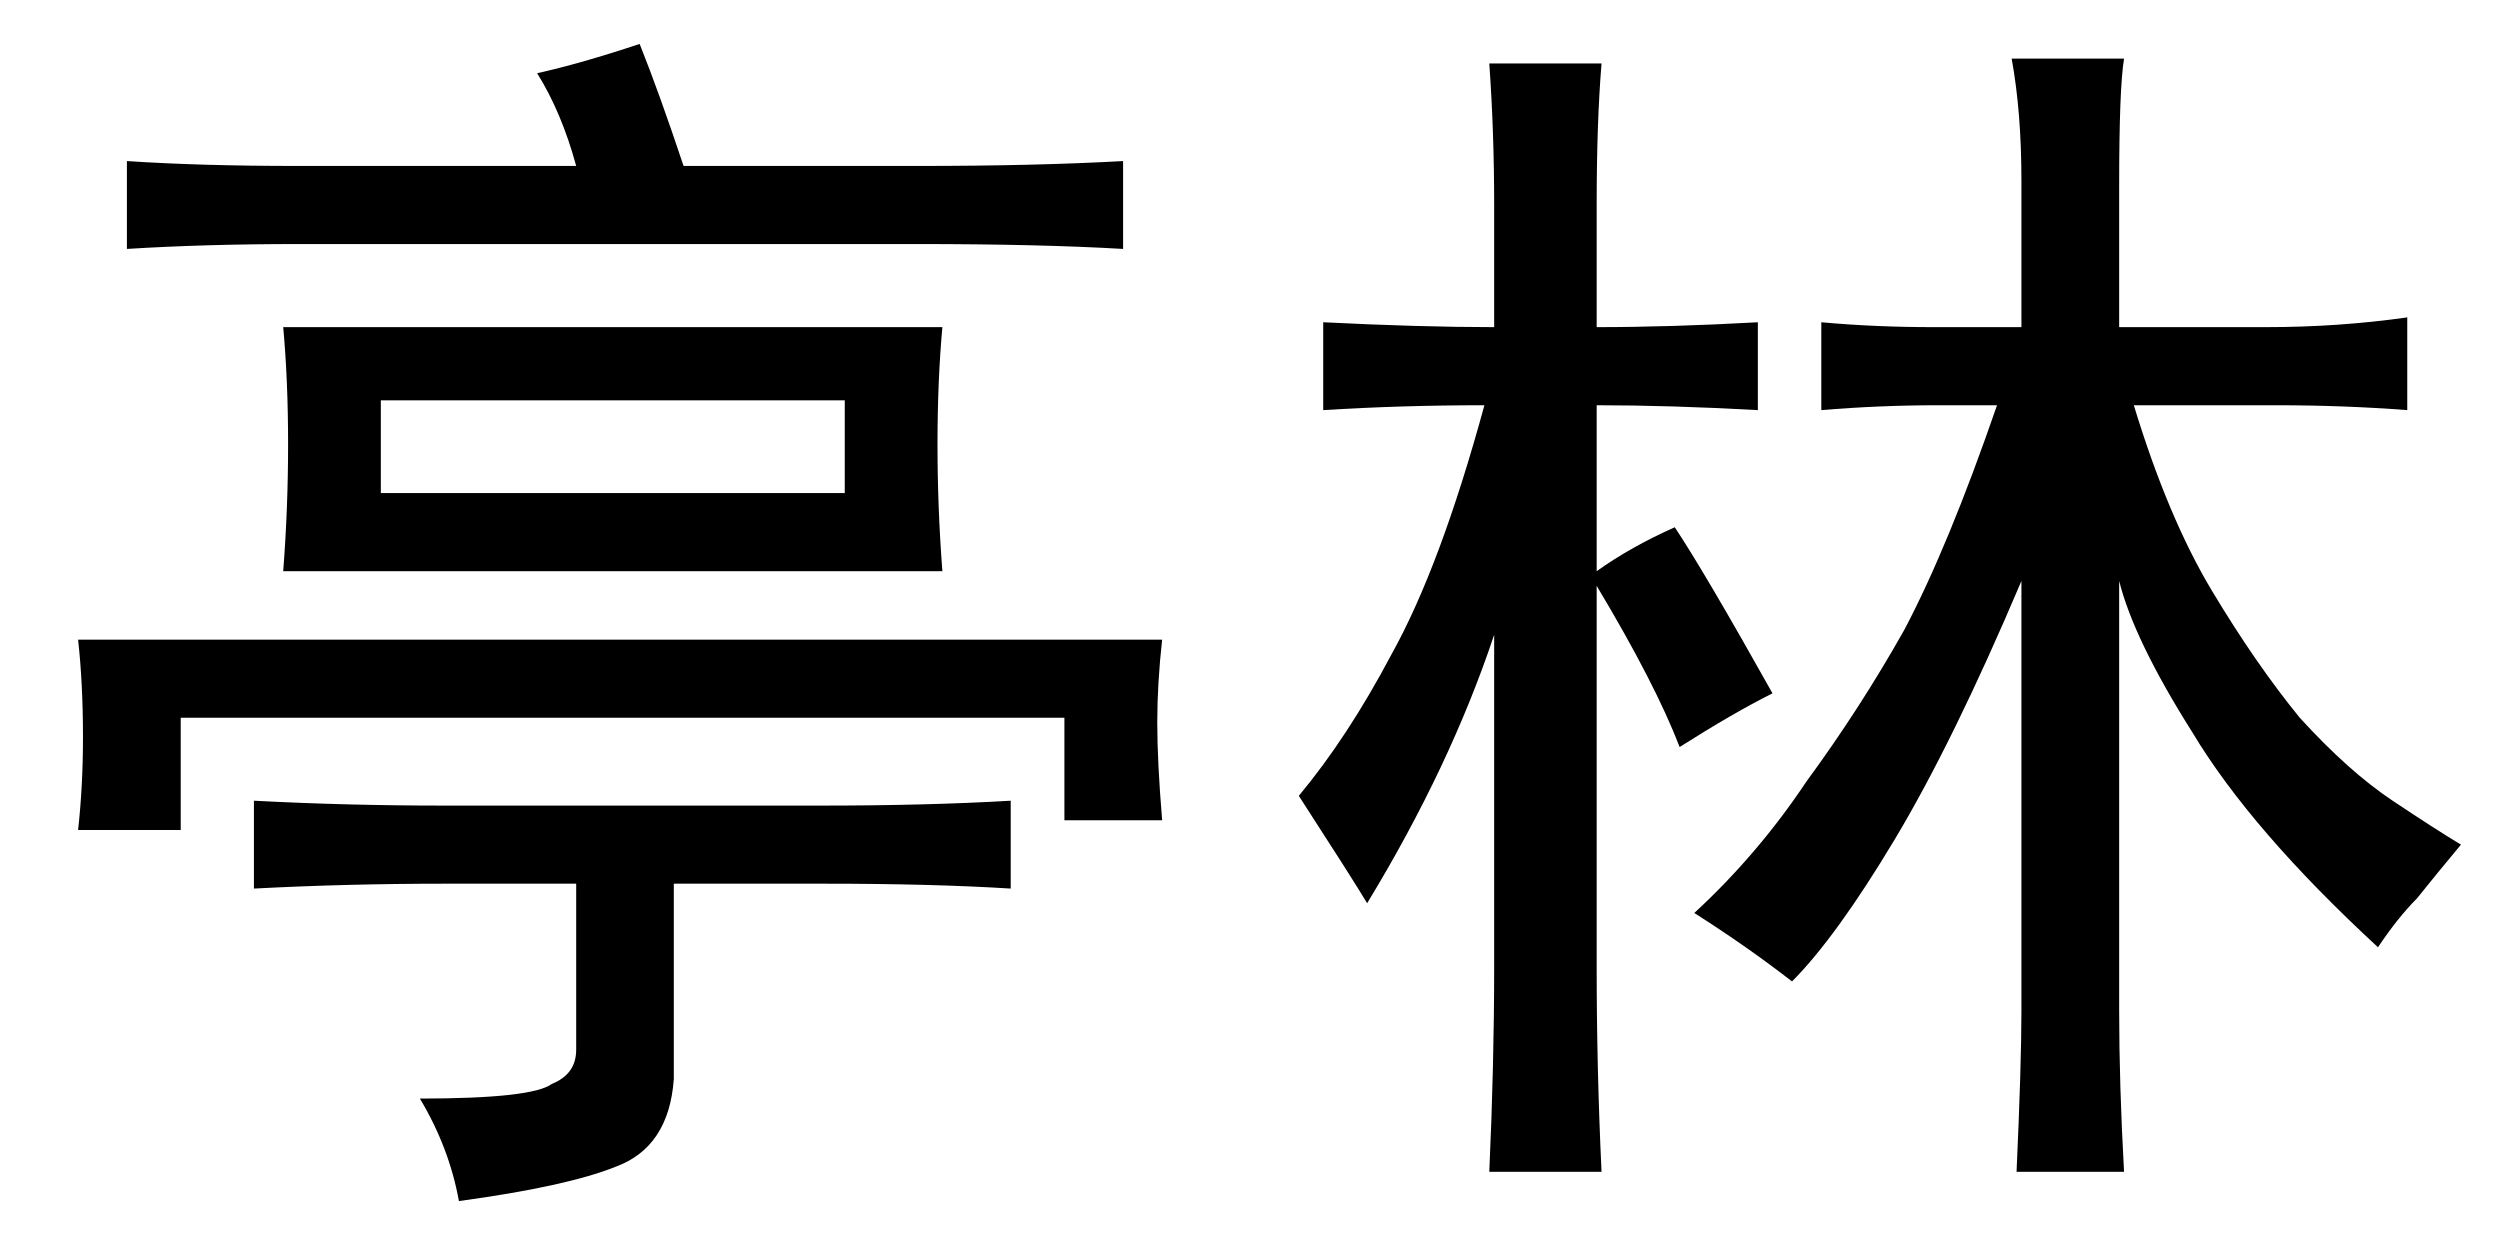 <?xml version='1.0' encoding='UTF-8'?>
<!-- This file was generated by dvisvgm 2.3.5 -->
<svg height='10.5pt' version='1.1' viewBox='-72 -72.369 21 10.5' width='21pt' xmlns='http://www.w3.org/2000/svg' xmlns:xlink='http://www.w3.org/1999/xlink'>
<defs>
<path d='M7.916 -6.275Q7.875 -5.824 7.875 -5.291T7.916 -4.225H2.379Q2.42 -4.758 2.42 -5.291T2.379 -6.275H7.916ZM9.762 -3.65Q9.721 -3.281 9.721 -2.953T9.762 -2.133H8.941V-2.994H1.518V-2.051H0.656Q0.697 -2.42 0.697 -2.83Q0.697 -3.281 0.656 -3.65H9.762ZM6.891 -2.256Q7.793 -2.256 8.49 -2.297V-1.559Q7.834 -1.6 6.932 -1.6H5.66V0.041Q5.619 0.615 5.168 0.779Q4.758 0.943 3.855 1.066Q3.773 0.615 3.527 0.205Q4.471 0.205 4.635 0.082Q4.84 0 4.84 -0.205V-1.6H3.732Q2.912 -1.6 2.133 -1.559V-2.297Q2.912 -2.256 3.732 -2.256H6.891ZM5.373 -8.654Q5.537 -8.244 5.742 -7.629H7.711Q8.695 -7.629 9.434 -7.67V-6.932Q8.736 -6.973 7.711 -6.973H2.502Q1.723 -6.973 1.066 -6.932V-7.67Q1.682 -7.629 2.502 -7.629H4.84Q4.717 -8.08 4.512 -8.408Q4.881 -8.49 5.373 -8.654ZM7.096 -4.881V-5.66H3.199V-4.881H7.096Z' id='g0-1251'/>
<path d='M4.799 -6.316Q5.25 -6.275 5.742 -6.275H6.48V-7.506Q6.48 -8.08 6.398 -8.531H7.342Q7.301 -8.285 7.301 -7.465V-6.275H8.531Q9.146 -6.275 9.721 -6.357V-5.578Q9.187 -5.619 8.613 -5.619H7.424Q7.711 -4.676 8.08 -4.061T8.818 -2.994Q9.229 -2.543 9.598 -2.297T10.172 -1.928Q9.967 -1.682 9.803 -1.477Q9.639 -1.312 9.475 -1.066Q8.408 -2.051 7.916 -2.871Q7.424 -3.65 7.301 -4.143V-0.533Q7.301 0.082 7.342 0.82H6.439Q6.48 -0.082 6.48 -0.533V-4.143Q5.906 -2.789 5.414 -1.969T4.553 -0.779Q4.184 -1.066 3.732 -1.354Q4.266 -1.846 4.676 -2.461Q5.127 -3.076 5.496 -3.732Q5.865 -4.43 6.275 -5.619H5.783Q5.291 -5.619 4.799 -5.578V-6.316ZM2.051 -7.301Q2.051 -7.916 2.01 -8.49H2.953Q2.912 -7.998 2.912 -7.301V-6.275Q3.527 -6.275 4.266 -6.316V-5.578Q3.527 -5.619 2.912 -5.619V-4.225Q3.199 -4.43 3.568 -4.594Q3.814 -4.225 4.389 -3.199Q4.061 -3.035 3.609 -2.748Q3.404 -3.281 2.912 -4.102V-0.902Q2.912 -0.041 2.953 0.82H2.01Q2.051 -0.082 2.051 -0.902V-3.691Q1.682 -2.584 0.984 -1.436Q0.861 -1.641 0.41 -2.338Q0.82 -2.83 1.189 -3.527Q1.6 -4.266 1.969 -5.619Q1.271 -5.619 0.615 -5.578V-6.316Q1.436 -6.275 2.051 -6.275V-7.301Z' id='g0-7629'/>
</defs>
<g id='page1'>
<use x='-72' xlink:href='#g0-1251' y='-63.346'/>
<use x='-61.5' xlink:href='#g0-7629' y='-63.346'/>
</g>
</svg>